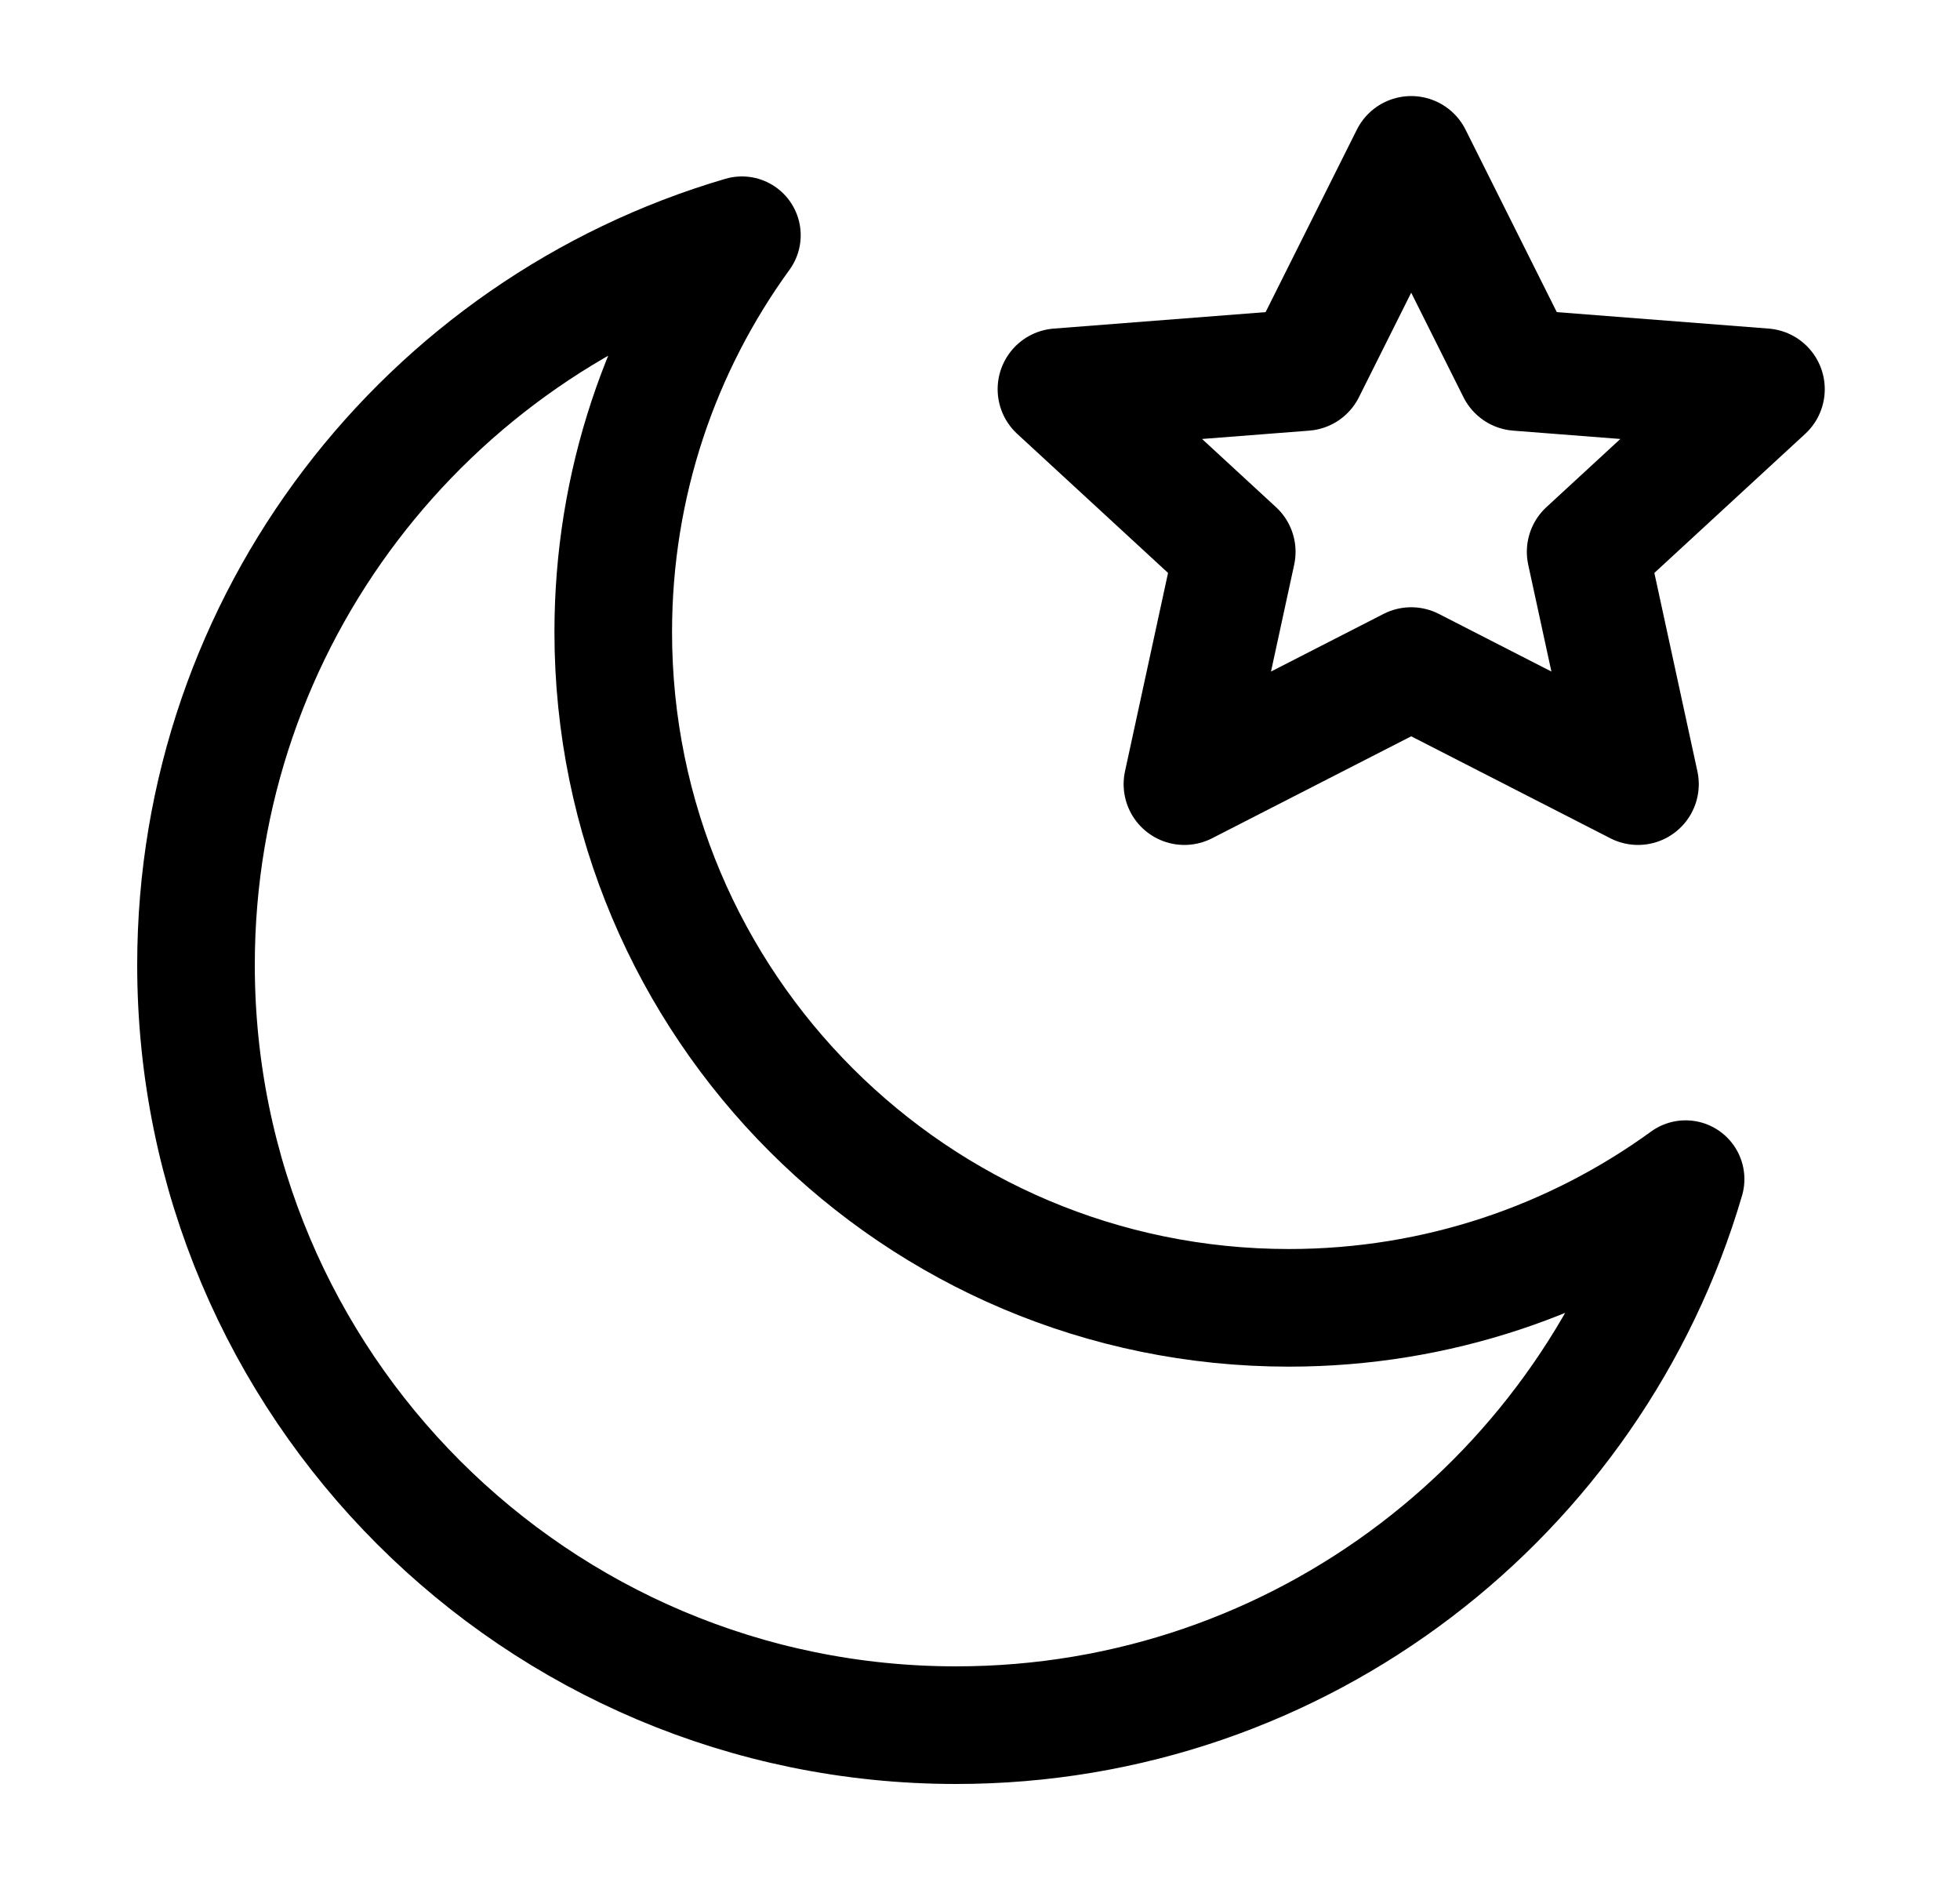 <svg width="25" height="24" viewBox="0 0 25 24" fill="none" xmlns="http://www.w3.org/2000/svg">
    <path d="M2.5 12.305C2.5 17.659 6.841 22 12.195 22C16.601 22 20.32 19.061 21.5 15.037C20.079 16.069 18.331 16.678 16.44 16.678C11.68 16.678 7.822 12.82 7.822 8.06C7.822 6.169 8.431 4.421 9.463 3C5.439 4.18 2.5 7.899 2.5 12.305Z" stroke="currentColor" stroke-width="1.5" stroke-linejoin="round"/>
    <path d="M15.107 10L18 8.519L20.893 10L20.25 7.037L22.5 4.963L19.36 4.719L18 2L16.64 4.719L13.5 4.963L15.75 7.037L15.107 10Z" stroke="currentColor" stroke-width="1.55" stroke-linejoin="round"/>
</svg>

